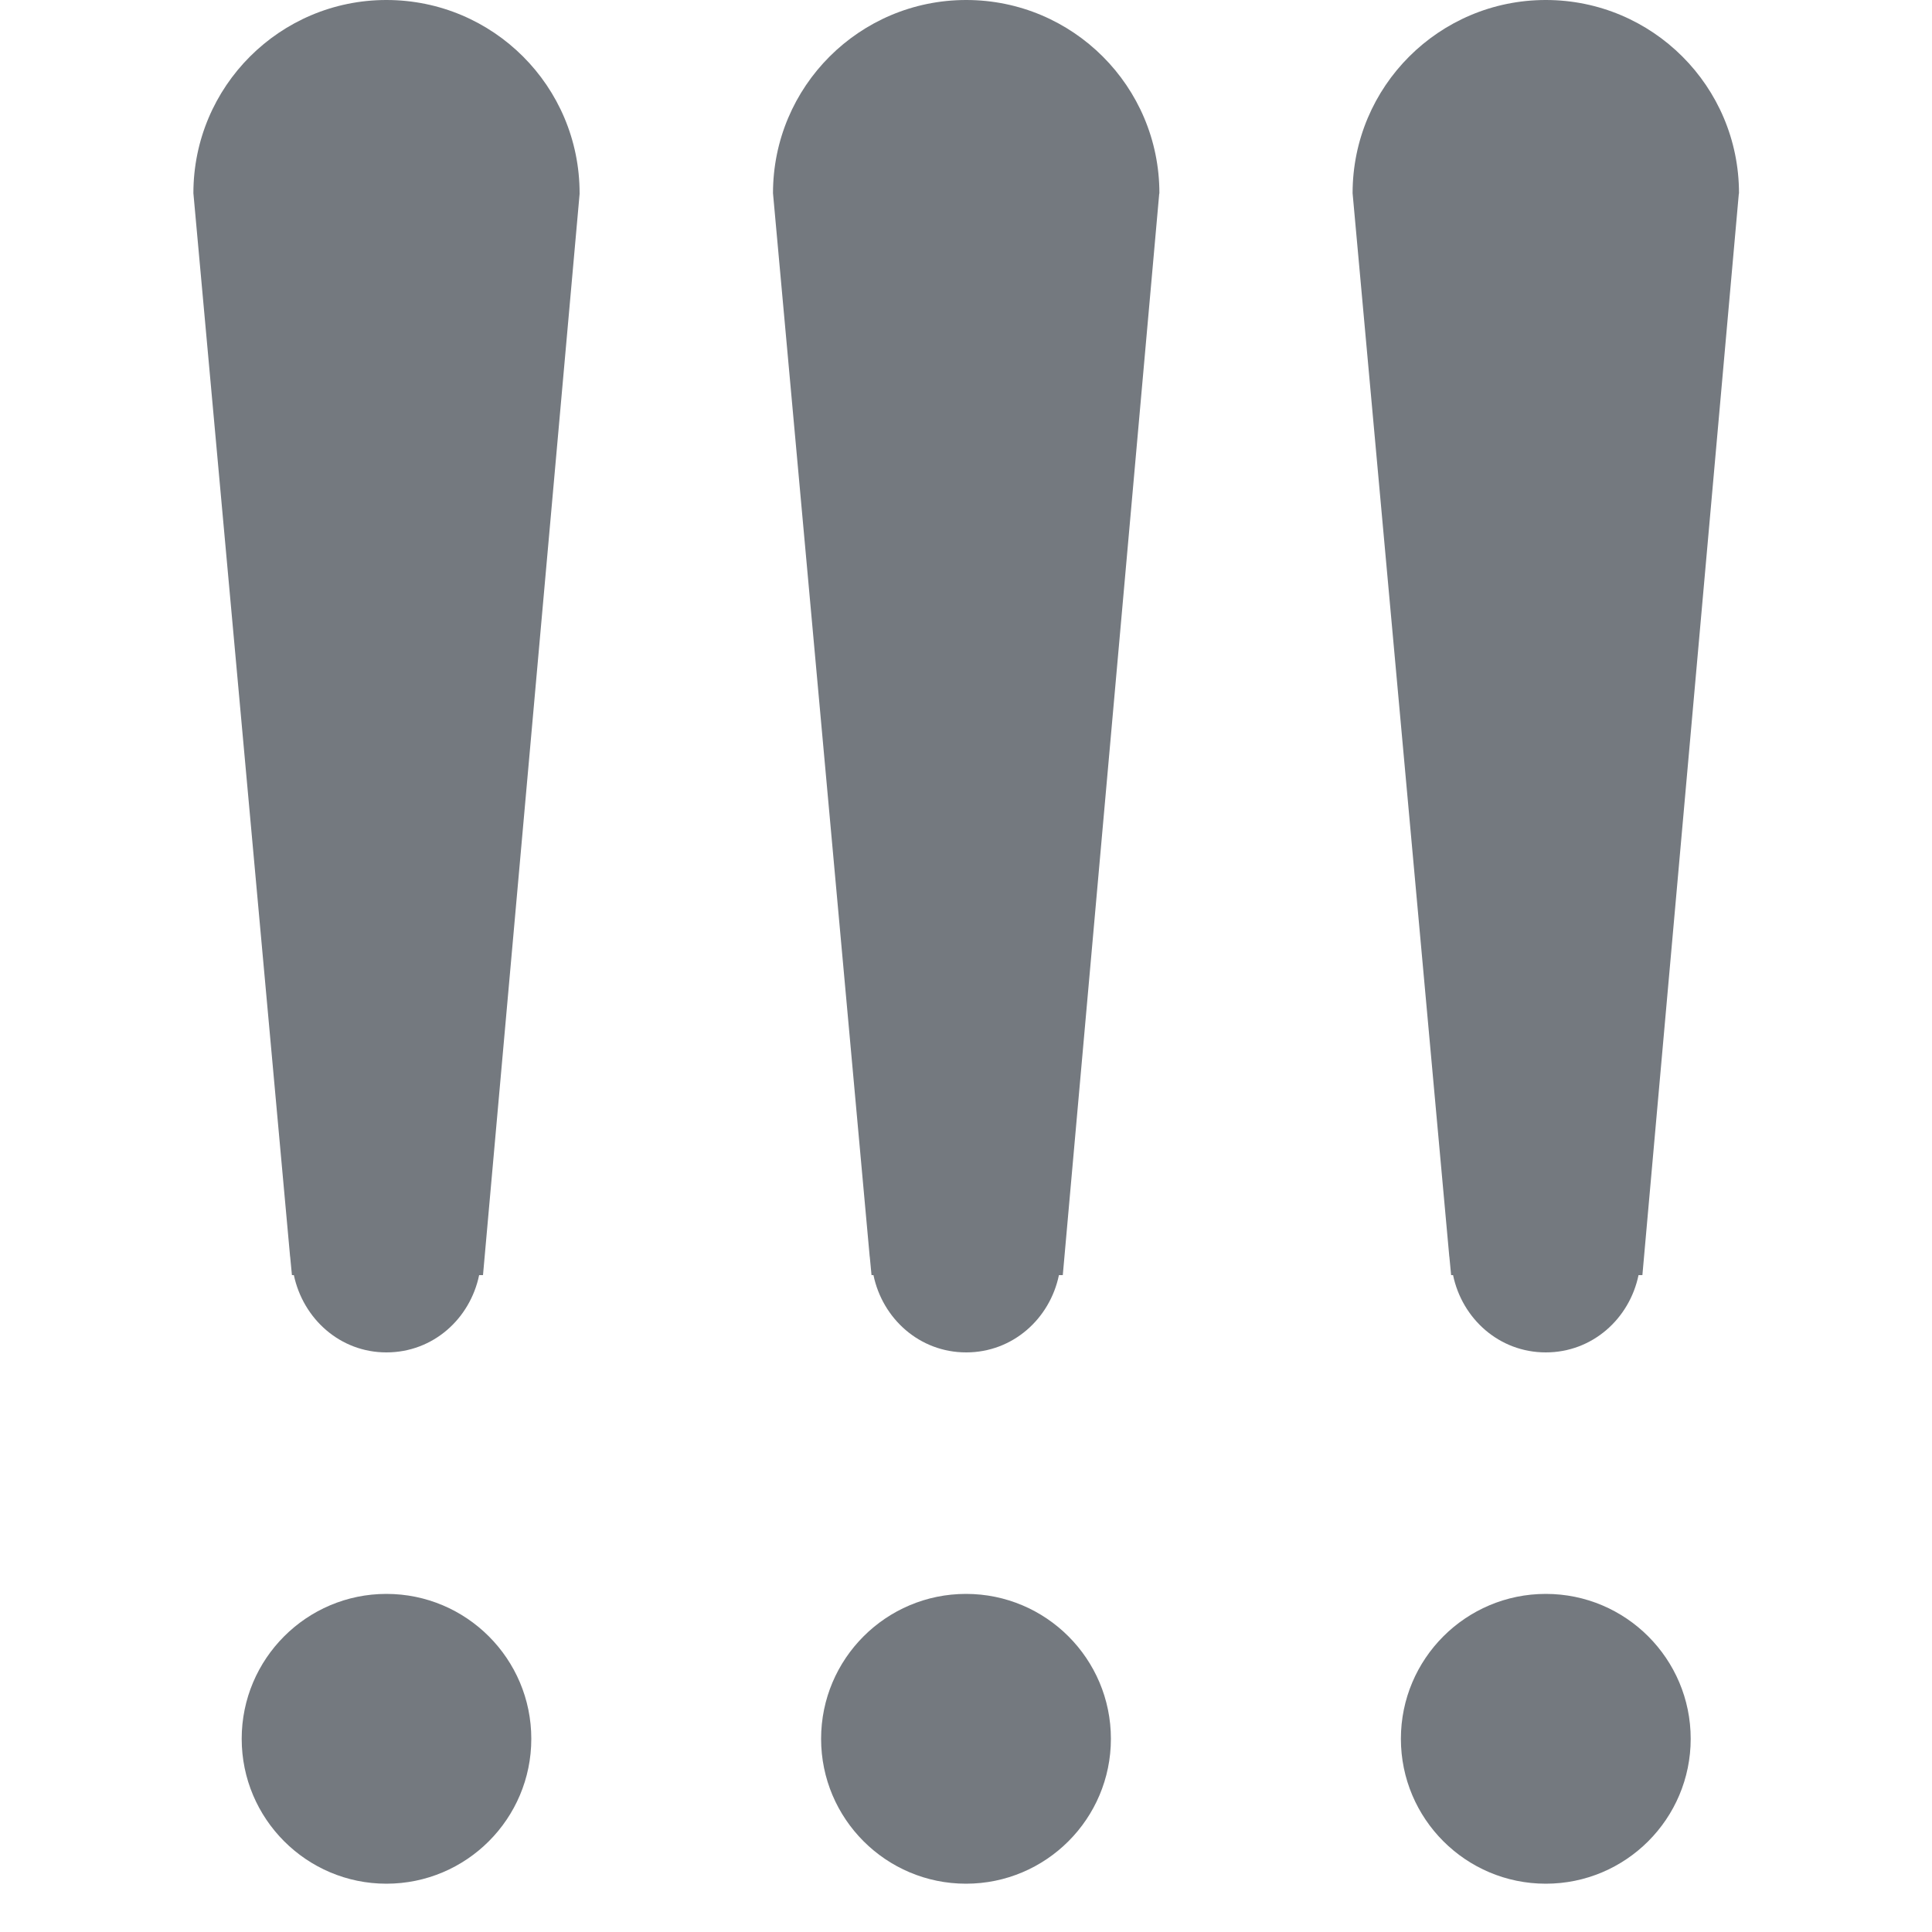 <?xml version="1.0" encoding="UTF-8"?>
<!DOCTYPE svg PUBLIC "-//W3C//DTD SVG 1.1//EN" "http://www.w3.org/Graphics/SVG/1.1/DTD/svg11.dtd">
<svg version="1.1" xmlns="http://www.w3.org/2000/svg" xmlns:xlink="http://www.w3.org/1999/xlink" x="0px" y="0px" width="10" height="10" viewBox="0, 0, 10, 10">
  <g id="icons">
    <path d="M2,8.25 C1.587,8.25 1.251,8.586 1.251,9 C1.251,9.414 1.587,9.75 2,9.75 C2.414,9.75 2.75,9.414 2.75,9 C2.75,8.586 2.414,8.25 2,8.25" fill="#74797F"/>
    <path d="M1.501,6.5 C1.501,6.502 1.502,6.504 1.502,6.506 L1.511,6.6 L1.521,6.6 C1.569,6.826 1.76,7 2,7 C2.242,7 2.433,6.826 2.48,6.6 L2.5,6.6 L3,1.004 C3,1.003 3,1.002 3,1 C3,0.447 2.553,0 2,0 C1.449,0 1.001,0.447 1.001,1 L1.001,1 L1.501,6.498 C1.501,6.498 1.501,6.499 1.501,6.5" fill="#74797F"/>
    <path d="M5,8.25 C4.586,8.25 4.25,8.586 4.25,9 C4.25,9.414 4.586,9.75 5,9.75 C5.414,9.75 5.75,9.414 5.75,9 C5.75,8.586 5.414,8.25 5,8.25" fill="#74797F"/>
    <path d="M4.501,6.5 C4.501,6.502 4.502,6.504 4.502,6.506 L4.511,6.6 L4.521,6.6 C4.568,6.826 4.76,7 5.001,7 C5.242,7 5.434,6.826 5.481,6.6 L5.501,6.6 L6,1.004 C6,1.003 6.001,1.002 6.001,1 C6.001,0.447 5.553,0 5.001,0 C4.449,0 4.001,0.447 4.001,1 L4.001,1 L4.501,6.498 C4.501,6.498 4.501,6.499 4.501,6.5" fill="#74797F"/>
    <path d="M8.001,8.25 C7.587,8.25 7.251,8.586 7.251,9 C7.251,9.414 7.587,9.75 8.001,9.75 C8.415,9.75 8.751,9.414 8.751,9 C8.751,8.586 8.415,8.25 8.001,8.25" fill="#74797F"/>
    <path d="M7.501,6.5 C7.501,6.502 7.502,6.504 7.502,6.506 L7.511,6.6 L7.521,6.6 C7.568,6.826 7.76,7 8.001,7 C8.242,7 8.434,6.826 8.481,6.6 L8.501,6.6 L9,1.004 C9,1.003 9.001,1.002 9.001,1 C9.001,0.447 8.553,0 8.001,0 C7.449,0 7.001,0.447 7.001,1 L7.001,1 L7.501,6.498 C7.501,6.498 7.501,6.499 7.501,6.5" fill="#74797F"/>
  </g>
  <defs/>
</svg>
